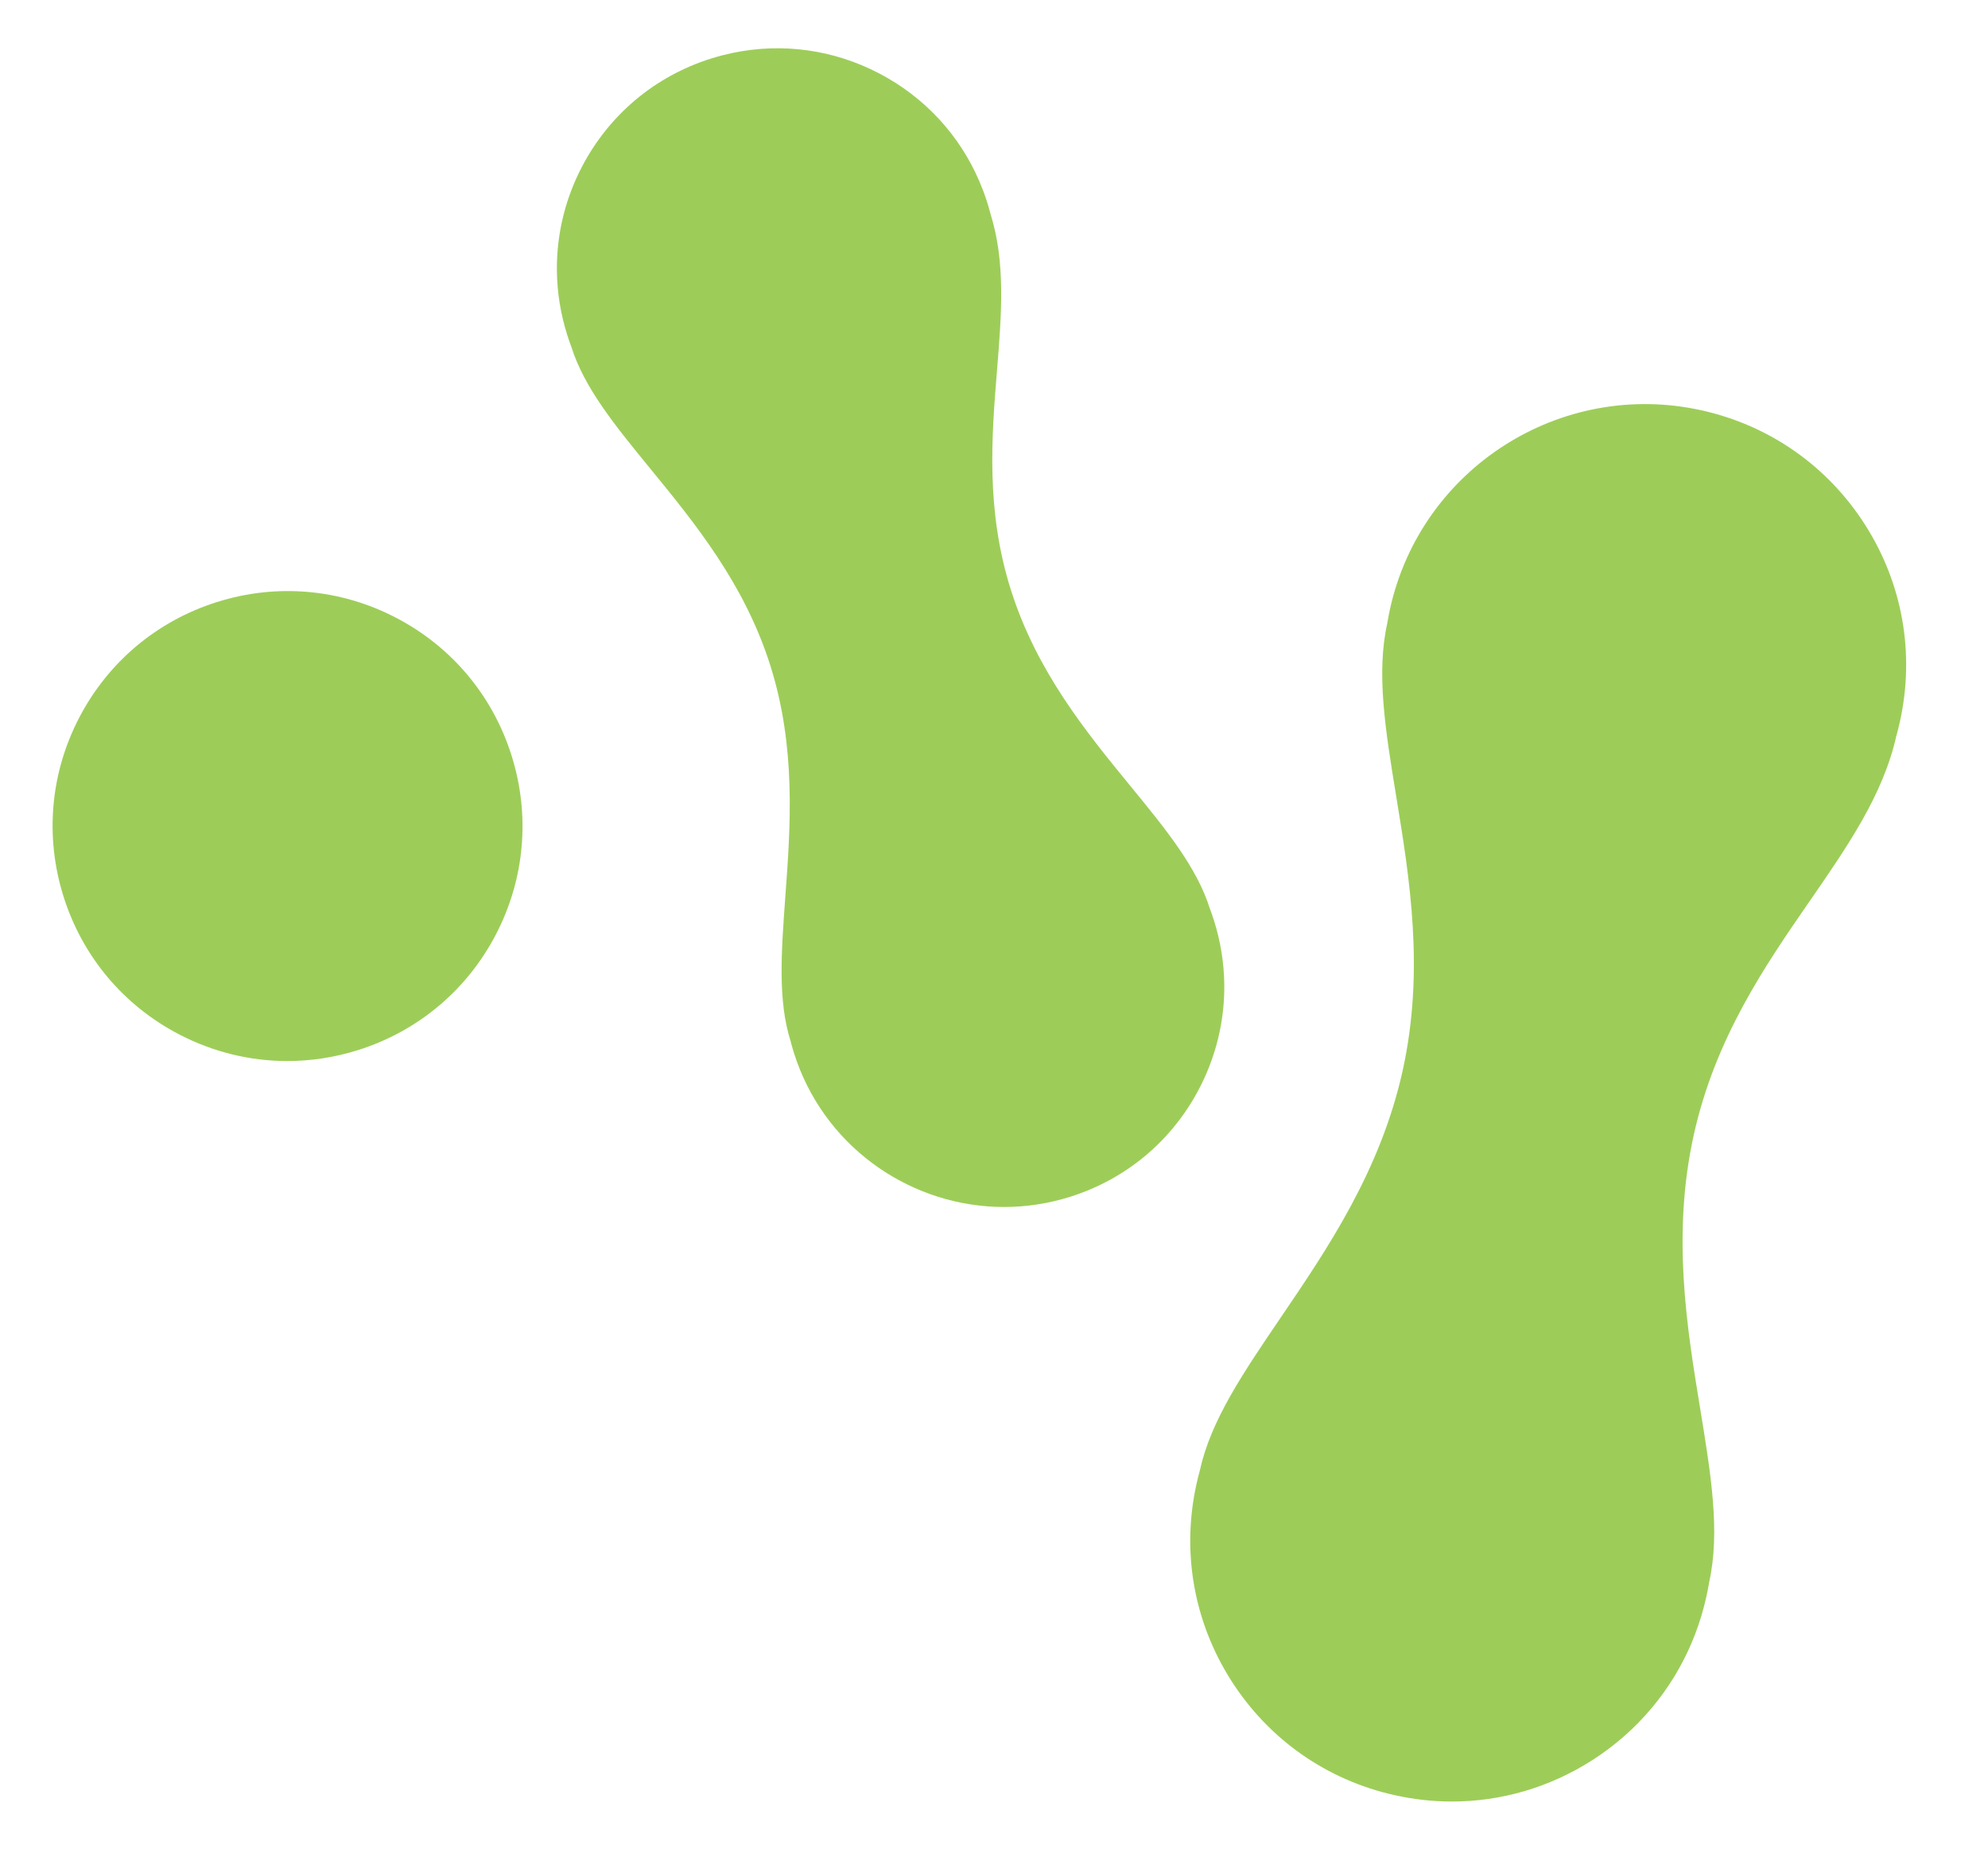 <?xml version="1.0" encoding="UTF-8" standalone="no"?>
<!-- Created with Inkscape (http://www.inkscape.org/) -->

<svg
   version="1.1"
   id="svg2"
   xml:space="preserve"
   width="125.976"
   height="117.178"
   viewBox="0 0 125.976 117.178"
   sodipodi:docname="scilifelab-symbol-green.svg"
   inkscape:version="1.1 (c4e8f9e, 2021-05-24)"
   xmlns:inkscape="http://www.inkscape.org/namespaces/inkscape"
   xmlns:sodipodi="http://sodipodi.sourceforge.net/DTD/sodipodi-0.dtd"
   xmlns="http://www.w3.org/2000/svg"
   xmlns:svg="http://www.w3.org/2000/svg"><sodipodi:namedview
     id="namedview15"
     pagecolor="#ffffff"
     bordercolor="#666666"
     borderopacity="1.0"
     inkscape:pageshadow="2"
     inkscape:pageopacity="0.0"
     inkscape:pagecheckerboard="0"
     showgrid="false"
     inkscape:zoom="6.4261138"
     inkscape:cx="57.18853"
     inkscape:cy="58.589066"
     inkscape:window-width="1296"
     inkscape:window-height="997"
     inkscape:window-x="0"
     inkscape:window-y="25"
     inkscape:window-maximized="0"
     inkscape:current-layer="svg2" /><defs
     id="defs6"><clipPath
       clipPathUnits="userSpaceOnUse"
       id="clipPath16"><path
         d="M 0,87.884 H 94.482 V 0 H 0 Z"
         id="path14" /></clipPath></defs><g
     id="g8"
     transform="matrix(1.333,0,0,-1.333,0,117.178)"><g
       id="g10"><g
         id="g12"
         clip-path="url(#clipPath16)"><g
           id="g18"
           transform="translate(57.245,36.642)"><path
             d="M 0,0 C 0.651,1.419 0.973,2.94 0.955,4.47 0.943,5.489 0.78,6.513 0.465,7.513 0.464,7.514 0.464,7.516 0.463,7.517 0.437,7.597 0.411,7.677 0.384,7.757 L 0.355,7.839 C 0.338,7.888 0.32,7.937 0.303,7.986 0.294,8.008 0.285,8.031 0.276,8.053 c -0.617,1.98 -2.088,3.778 -3.793,5.86 -2.085,2.546 -4.449,5.434 -5.675,9.32 -1.196,3.785 -0.911,7.298 -0.659,10.398 0.216,2.655 0.419,5.162 -0.308,7.468 -10e-4,0.003 -0.002,0.007 -0.003,0.011 -0.005,0.018 -0.01,0.036 -0.014,0.055 -0.014,0.051 -0.028,0.102 -0.043,0.153 l -0.022,0.084 c -0.025,0.082 -0.049,0.165 -0.075,0.246 -0.054,0.171 -0.112,0.339 -0.173,0.505 -0.01,0.025 -0.02,0.048 -0.03,0.073 -0.054,0.142 -0.11,0.284 -0.17,0.424 -0.002,0.005 -0.005,0.011 -0.007,0.016 -0.951,2.202 -2.616,3.996 -4.773,5.118 -2.162,1.124 -4.592,1.455 -6.945,0.965 h -0.002 c -0.153,-0.033 -0.306,-0.069 -0.459,-0.108 -0.021,-0.005 -0.042,-0.01 -0.062,-0.015 -0.172,-0.045 -0.343,-0.094 -0.514,-0.148 -2.666,-0.842 -4.845,-2.672 -6.135,-5.153 -0.161,-0.31 -0.307,-0.626 -0.435,-0.946 -0.514,-1.28 -0.766,-2.633 -0.75,-3.992 0.012,-1.02 0.174,-2.044 0.491,-3.044 0,-0.002 0.001,-0.004 0.002,-0.006 0.025,-0.08 0.051,-0.159 0.078,-0.237 l 0.029,-0.083 c 0.006,-0.016 0.011,-0.031 0.017,-0.046 0.008,-0.024 0.017,-0.049 0.026,-0.073 0.005,-0.015 0.011,-0.031 0.017,-0.046 l 0.018,-0.048 c 0.615,-1.972 2.085,-3.768 3.787,-5.848 2.088,-2.552 4.454,-5.444 5.683,-9.333 1.231,-3.9 0.956,-7.649 0.713,-10.956 -0.195,-2.669 -0.365,-4.975 0.254,-6.909 10e-4,-0.003 10e-4,-0.007 0.002,-0.009 0.005,-0.02 0.009,-0.04 0.014,-0.06 0.014,-0.05 0.029,-0.101 0.042,-0.151 l 0.024,-0.084 c 0.023,-0.082 0.049,-0.164 0.074,-0.246 0.044,-0.14 0.091,-0.277 0.14,-0.414 1.527,-4.221 5.542,-6.903 9.849,-6.903 1.041,0 2.101,0.157 3.146,0.487 2.667,0.842 4.845,2.672 6.135,5.153 C -0.149,-0.314 -0.073,-0.158 0,0"
             style="fill:#9dcd58;fill-opacity:1;fill-rule:nonzero;stroke:none"
             id="path20" /></g><g
           id="g22"
           transform="translate(88.664,62.958)"><path
             d="m 0,0 c -1.782,2.795 -4.547,4.729 -7.784,5.445 -6.683,1.478 -13.321,-2.756 -14.8,-9.438 -0.021,-0.099 -0.042,-0.199 -0.062,-0.299 l -0.018,-0.101 c -0.014,-0.068 -0.025,-0.137 -0.038,-0.206 l -10e-4,-0.006 c -0.002,-0.016 -0.005,-0.032 -0.007,-0.047 -10e-4,-0.003 -10e-4,-0.006 -0.002,-0.009 -0.537,-2.39 -0.092,-5.111 0.424,-8.263 0.635,-3.876 1.353,-8.269 0.304,-13.017 -1.054,-4.761 -3.571,-8.464 -5.791,-11.731 -1.787,-2.631 -3.332,-4.903 -3.844,-7.257 -0.001,-0.005 -0.003,-0.01 -0.004,-0.014 -0.006,-0.022 -0.013,-0.043 -0.018,-0.064 -0.016,-0.061 -0.033,-0.123 -0.048,-0.184 l -0.026,-0.1 c -0.024,-0.099 -0.048,-0.198 -0.069,-0.297 -0.717,-3.238 -0.129,-6.56 1.653,-9.355 1.783,-2.795 4.548,-4.729 7.784,-5.445 0.901,-0.199 1.806,-0.298 2.706,-0.298 2.337,0 4.631,0.665 6.65,1.952 0.698,0.445 1.344,0.953 1.928,1.513 1.757,1.681 2.979,3.843 3.516,6.271 10e-4,0.002 10e-4,0.003 10e-4,0.005 0.022,0.098 0.042,0.196 0.062,0.294 l 0.018,0.101 c 0.013,0.069 0.027,0.137 0.038,0.206 l 0.001,0.007 c 0.003,0.017 0.005,0.035 0.008,0.052 v 0.003 c 0.54,2.4 0.094,5.125 -0.423,8.28 -0.635,3.87 -1.352,8.256 -0.304,13 1.023,4.621 3.41,8.075 5.516,11.123 1.8,2.604 3.499,5.064 4.118,7.864 0.002,0.006 0.004,0.013 0.006,0.019 0.006,0.02 0.012,0.04 0.017,0.06 0.016,0.061 0.032,0.123 0.049,0.185 l 0.025,0.099 c 0.024,0.099 0.048,0.198 0.069,0.298 C 2.37,-6.118 1.783,-2.795 0,0"
             style="fill:#9dcd58;fill-opacity:1;fill-rule:nonzero;stroke:none"
             id="path24" /></g><g
           id="g26"
           transform="translate(18.82,58.545)"><path
             d="m 0,0 c -2.646,1.376 -5.669,1.639 -8.513,0.741 -2.843,-0.898 -5.167,-2.85 -6.543,-5.496 -1.376,-2.645 -1.638,-5.668 -0.74,-8.512 0.898,-2.844 2.85,-5.168 5.495,-6.543 1.614,-0.839 3.368,-1.265 5.138,-1.265 1.13,0 2.266,0.174 3.375,0.524 2.843,0.898 5.167,2.85 6.543,5.495 1.375,2.646 1.639,5.669 0.74,8.513 C 4.597,-3.699 2.646,-1.375 0,0"
             style="fill:#9dcd58;fill-opacity:1;fill-rule:nonzero;stroke:none"
             id="path28" /></g></g></g></g></svg>
